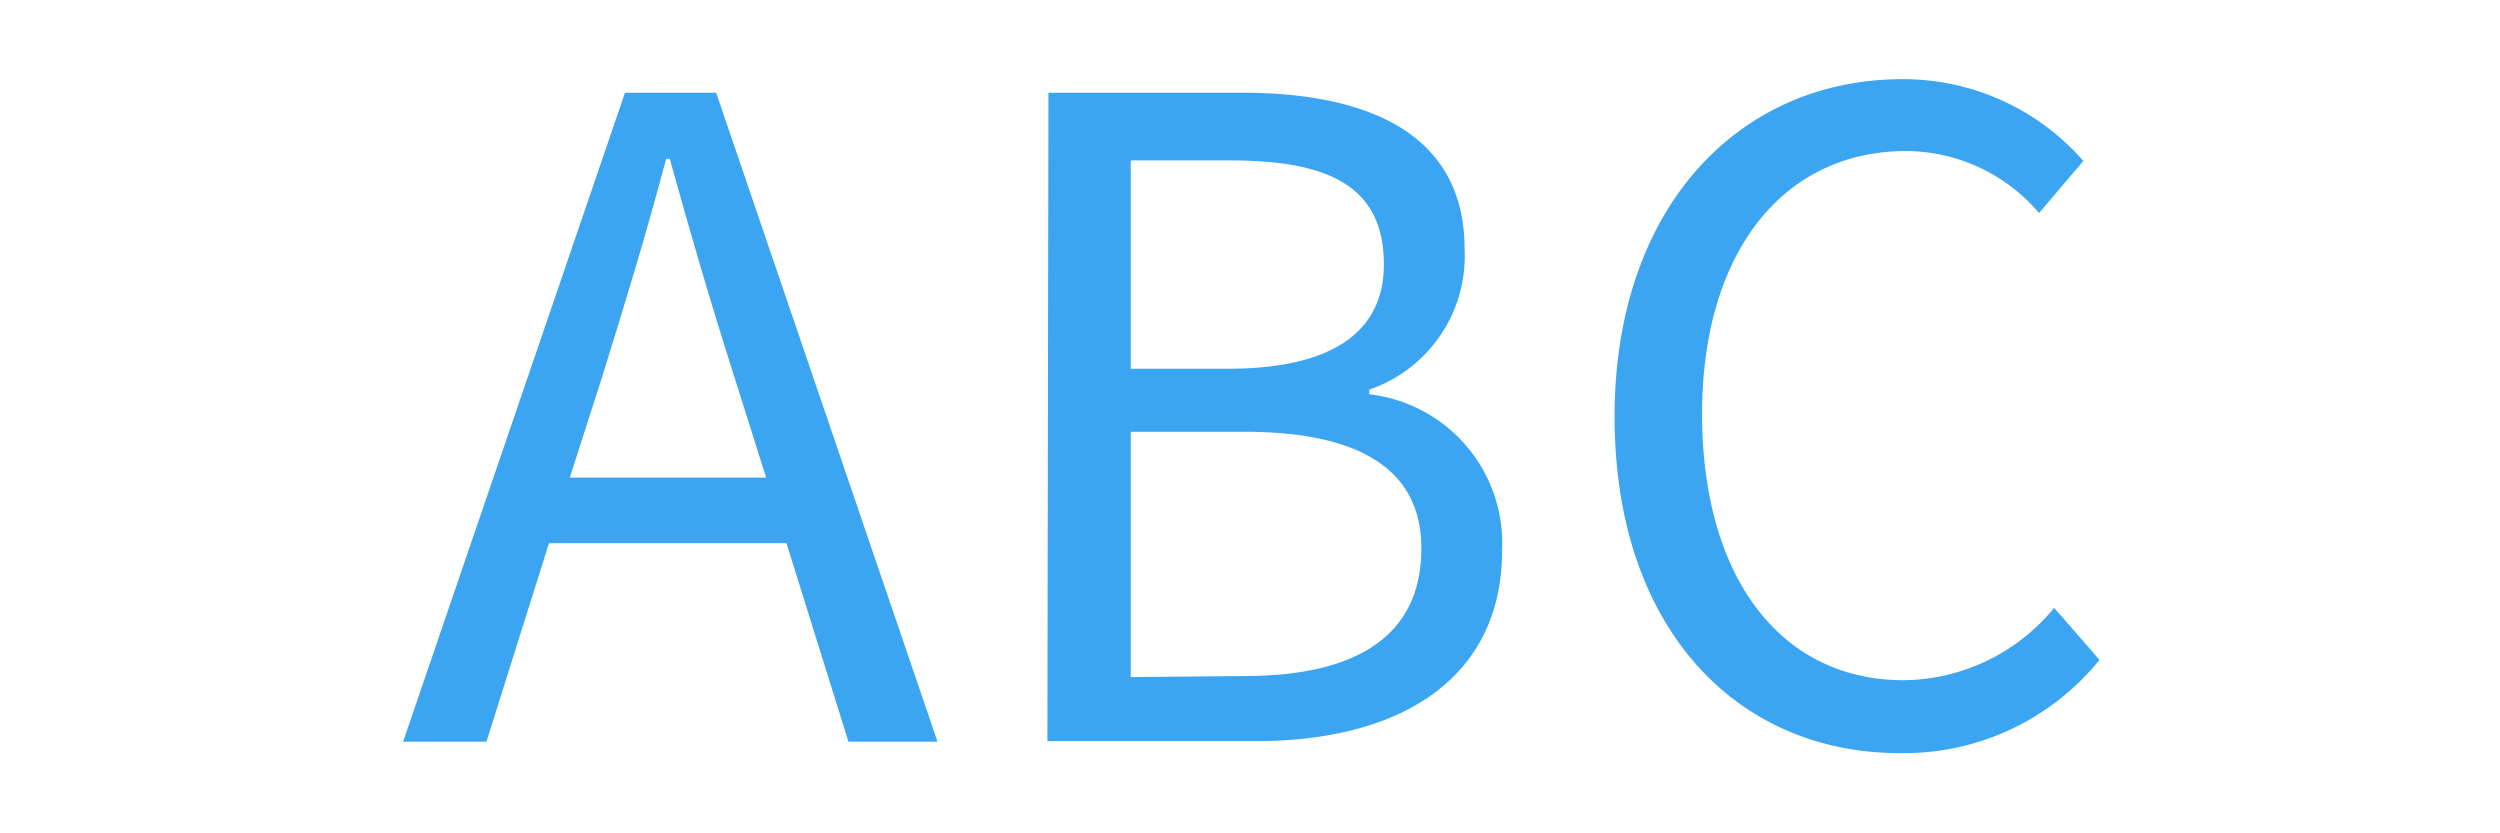 <svg xmlns="http://www.w3.org/2000/svg" viewBox="0 0 48 16"><defs><style>.cls-1{fill:none;}.cls-2{opacity:0.8;}.cls-3{fill:#0a8eef;}</style></defs><title>icn_字符型</title><g id="图层_2" data-name="图层 2"><g id="数据预览_交互" data-name="数据预览—交互"><rect class="cls-1" width="48" height="16"/><g class="cls-2"><path class="cls-3" d="M15.1,10.43H10.54l-1.2,3.81H7.74L12,1.78h1.75L18,14.24H16.29Zm-.39-1.26-.6-1.9c-.45-1.41-.85-2.77-1.25-4.22h-.07c-.39,1.47-.8,2.81-1.24,4.22l-.61,1.9Z"/><path class="cls-3" d="M20.13,1.78h3.71c2.53,0,4.28.85,4.28,3a2.71,2.71,0,0,1-1.83,2.7v.09a2.88,2.88,0,0,1,2.55,3c0,2.45-1.94,3.66-4.73,3.66h-4Zm3.44,5.3c2.14,0,3-.8,3-2,0-1.47-1-2-2.95-2H21.71V7.08Zm.32,5.9c2.14,0,3.4-.76,3.4-2.45,0-1.54-1.22-2.24-3.4-2.24H21.71V13Z"/><path class="cls-3" d="M31,8c0-4,2.37-6.48,5.53-6.48A4.59,4.59,0,0,1,40,3.09l-.85,1a3.37,3.37,0,0,0-2.55-1.19c-2.36,0-3.92,1.94-3.92,5.05s1.49,5.11,3.87,5.11a3.78,3.78,0,0,0,2.89-1.39l.87,1a4.83,4.83,0,0,1-3.83,1.79C33.34,14.46,31,12.06,31,8Z"/></g></g></g></svg>